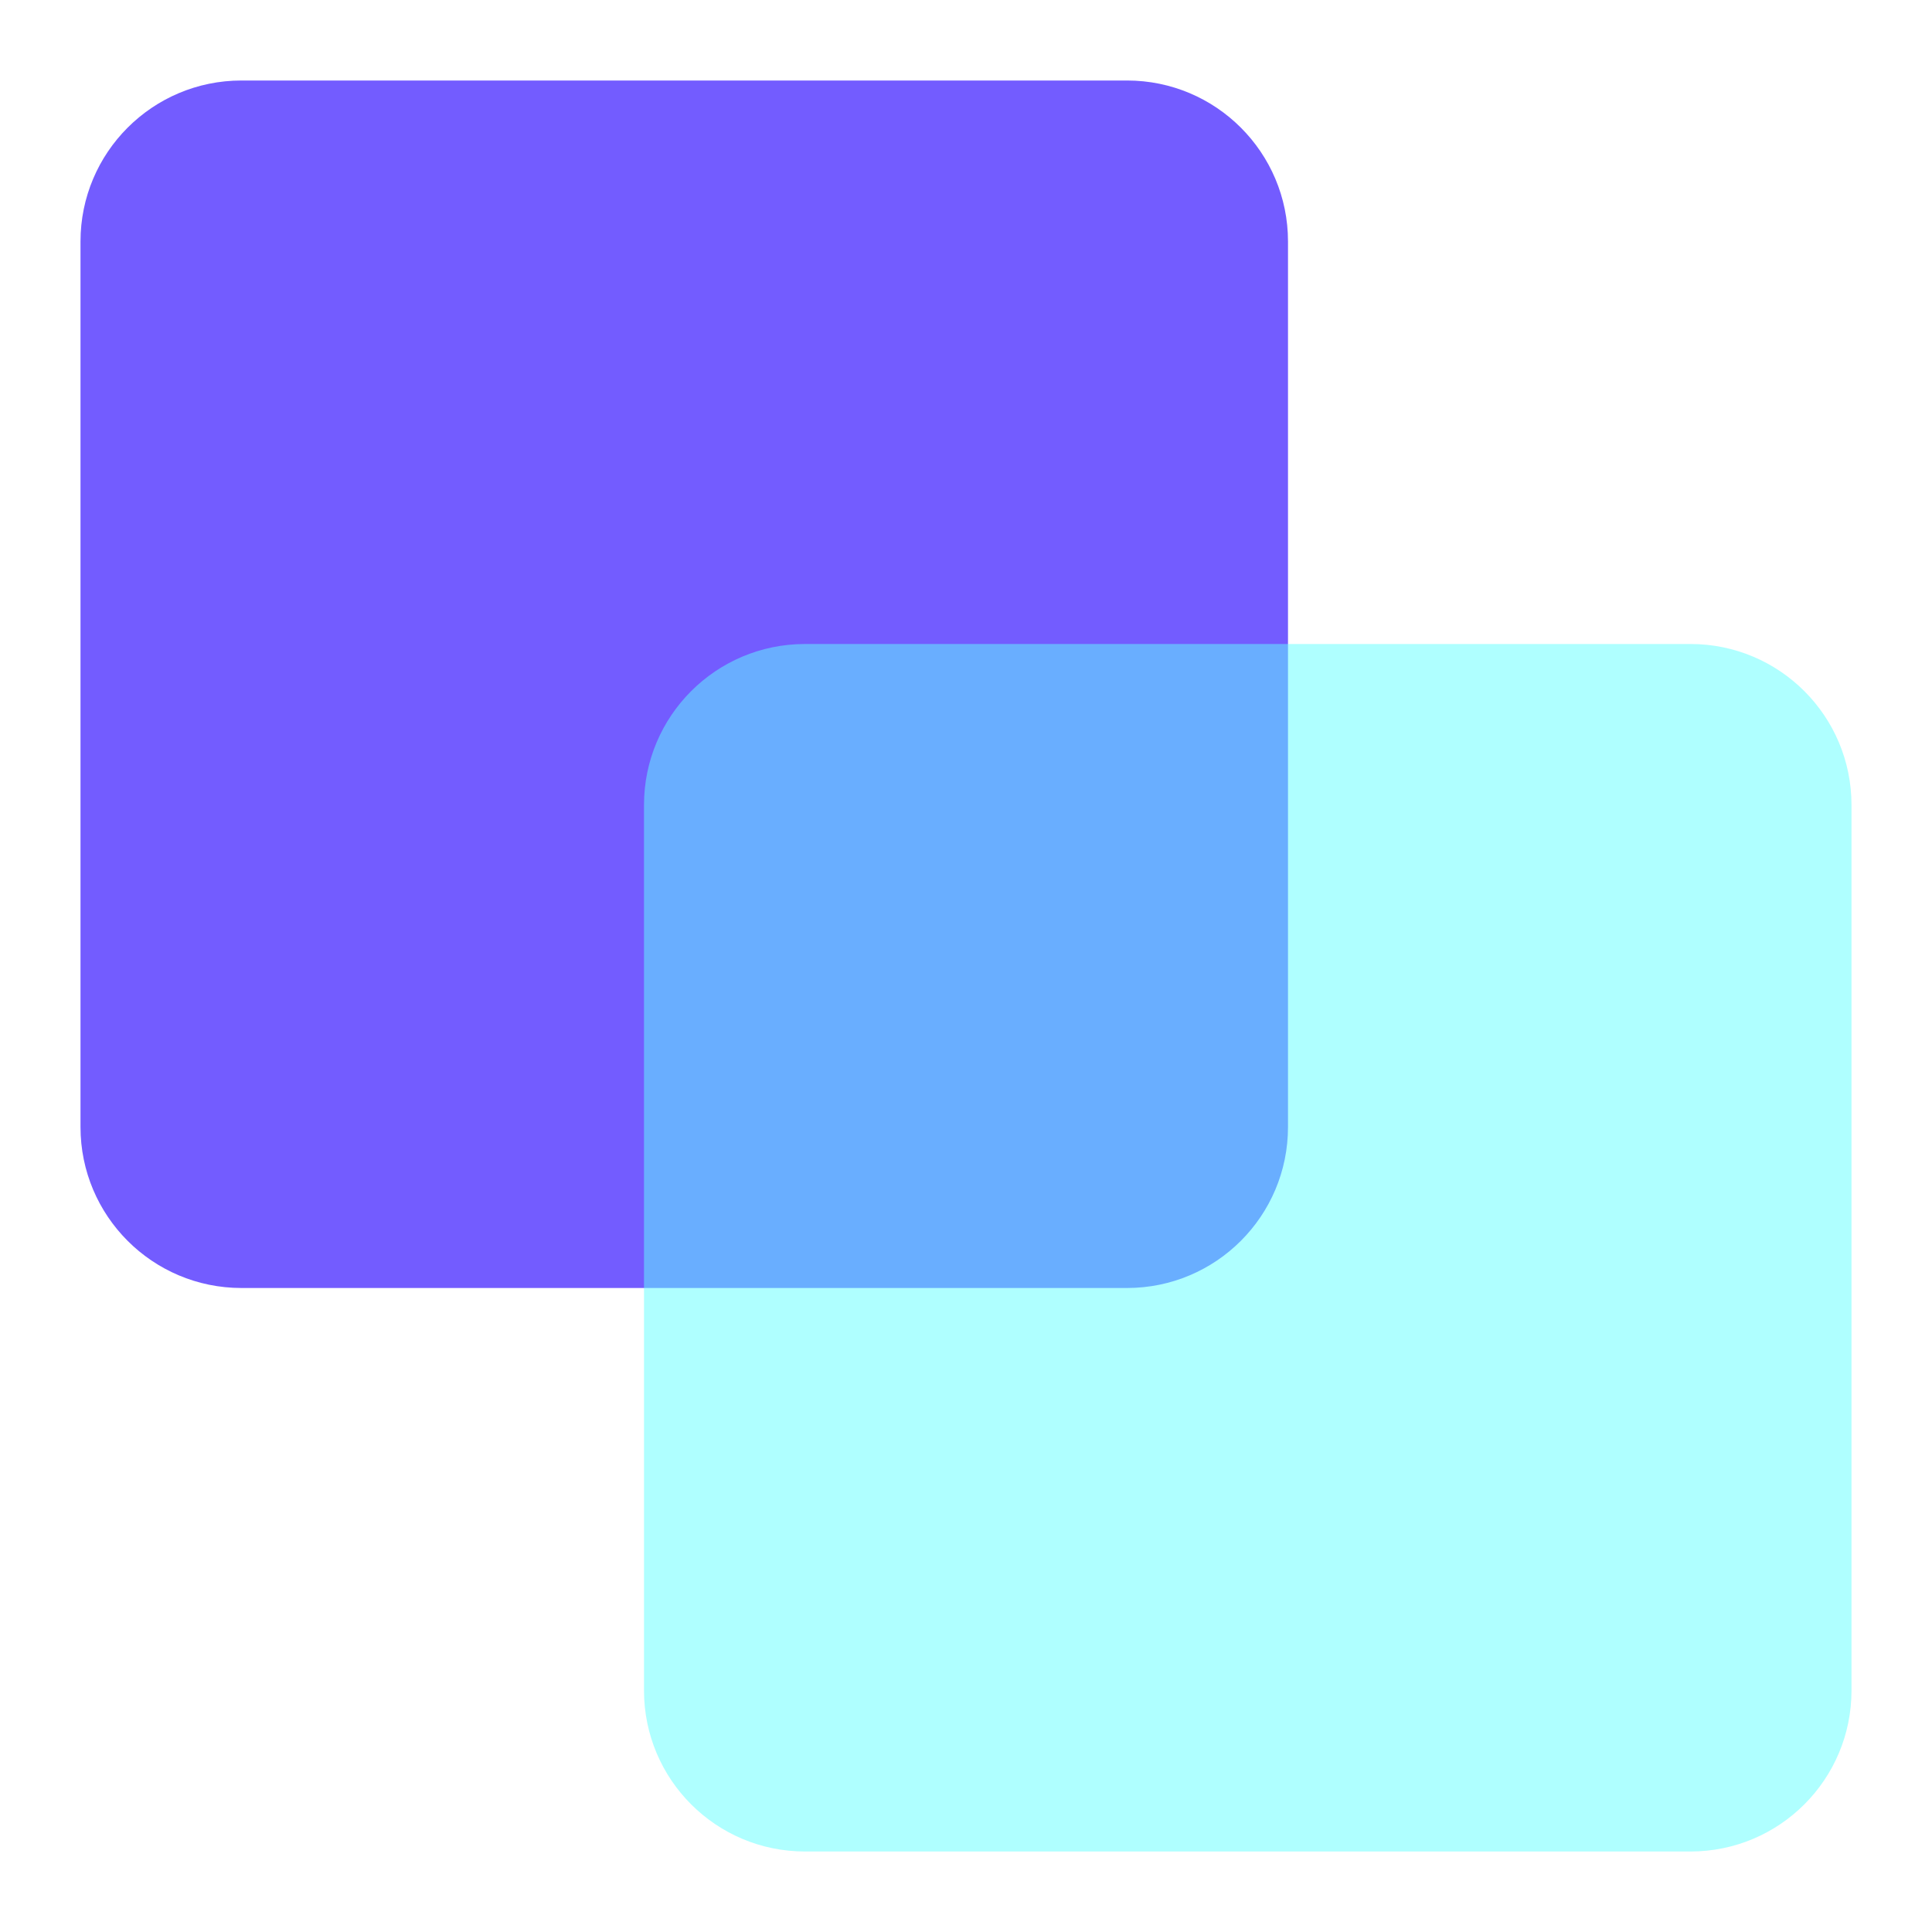 <svg width="24" height="24" viewBox="0 0 24 24" fill="none" xmlns="http://www.w3.org/2000/svg">
<path d="M14 1H3C1.895 1 1 1.895 1 3V14C1 15.105 1.895 16 3 16H14C15.105 16 16 15.105 16 14V3C16 1.895 15.105 1 14 1Z" fill="#735CFF"/>
<path opacity="0.5" d="M21 8H10C8.895 8 8 8.895 8 10V21C8 22.105 8.895 23 10 23H21C22.105 23 23 22.105 23 21V10C23 8.895 22.105 8 21 8Z" fill="#61FFFF"/>
</svg>
